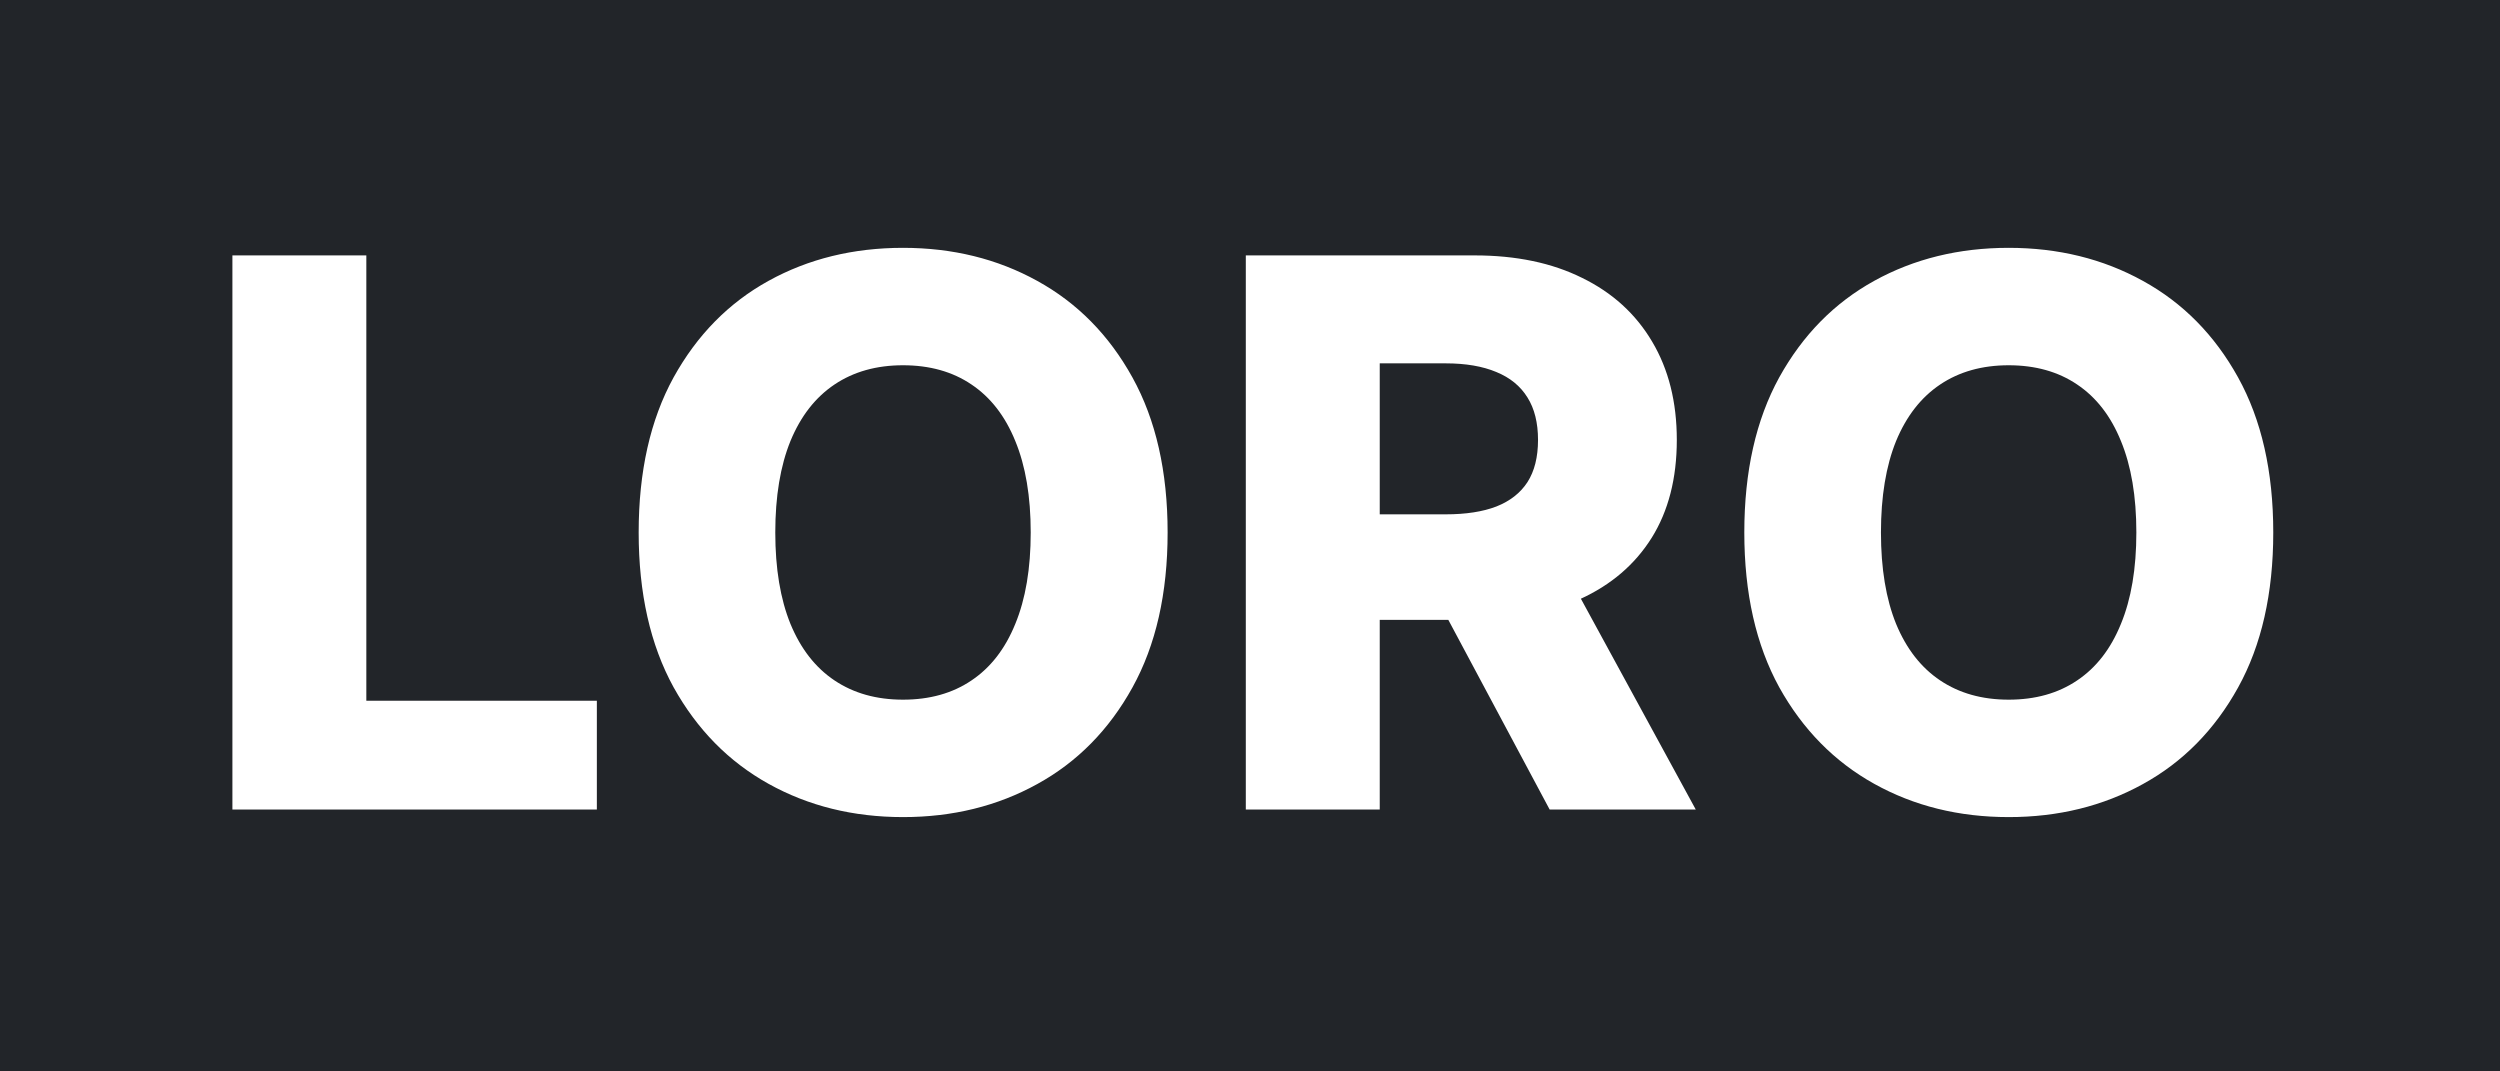 <svg width="105" height="45" viewBox="0 0 105 45" fill="none" xmlns="http://www.w3.org/2000/svg">
<rect width="105" height="45" fill="#222529"/>
<path d="M9.761 34V10.727H15.386V29.432H25.068V34H9.761ZM49.04 22.364C49.04 24.924 48.547 27.095 47.562 28.875C46.578 30.655 45.244 32.008 43.562 32.932C41.888 33.856 40.01 34.318 37.926 34.318C35.835 34.318 33.953 33.852 32.278 32.92C30.604 31.989 29.275 30.636 28.29 28.864C27.312 27.083 26.824 24.917 26.824 22.364C26.824 19.803 27.312 17.633 28.29 15.852C29.275 14.072 30.604 12.72 32.278 11.796C33.953 10.871 35.835 10.409 37.926 10.409C40.01 10.409 41.888 10.871 43.562 11.796C45.244 12.72 46.578 14.072 47.562 15.852C48.547 17.633 49.04 19.803 49.04 22.364ZM43.29 22.364C43.29 20.849 43.074 19.568 42.642 18.523C42.218 17.477 41.604 16.686 40.801 16.148C40.006 15.61 39.047 15.341 37.926 15.341C36.812 15.341 35.854 15.61 35.051 16.148C34.248 16.686 33.631 17.477 33.199 18.523C32.775 19.568 32.562 20.849 32.562 22.364C32.562 23.879 32.775 25.159 33.199 26.204C33.631 27.25 34.248 28.042 35.051 28.579C35.854 29.117 36.812 29.386 37.926 29.386C39.047 29.386 40.006 29.117 40.801 28.579C41.604 28.042 42.218 27.25 42.642 26.204C43.074 25.159 43.29 23.879 43.29 22.364ZM52.324 34V10.727H61.938C63.68 10.727 65.184 11.042 66.449 11.671C67.722 12.292 68.703 13.186 69.392 14.352C70.081 15.511 70.426 16.886 70.426 18.477C70.426 20.091 70.074 21.462 69.369 22.591C68.665 23.712 67.665 24.568 66.369 25.159C65.074 25.742 63.54 26.034 61.767 26.034H55.688V21.602H60.722C61.57 21.602 62.278 21.492 62.847 21.273C63.422 21.046 63.858 20.704 64.153 20.25C64.449 19.788 64.597 19.197 64.597 18.477C64.597 17.758 64.449 17.163 64.153 16.693C63.858 16.216 63.422 15.86 62.847 15.625C62.271 15.383 61.562 15.261 60.722 15.261H57.949V34H52.324ZM65.426 23.364L71.222 34H65.085L59.403 23.364H65.426ZM95.477 22.364C95.477 24.924 94.985 27.095 94 28.875C93.015 30.655 91.682 32.008 90 32.932C88.326 33.856 86.447 34.318 84.364 34.318C82.273 34.318 80.39 33.852 78.716 32.92C77.042 31.989 75.712 30.636 74.727 28.864C73.75 27.083 73.261 24.917 73.261 22.364C73.261 19.803 73.75 17.633 74.727 15.852C75.712 14.072 77.042 12.72 78.716 11.796C80.39 10.871 82.273 10.409 84.364 10.409C86.447 10.409 88.326 10.871 90 11.796C91.682 12.72 93.015 14.072 94 15.852C94.985 17.633 95.477 19.803 95.477 22.364ZM89.727 22.364C89.727 20.849 89.511 19.568 89.079 18.523C88.655 17.477 88.042 16.686 87.239 16.148C86.443 15.61 85.485 15.341 84.364 15.341C83.25 15.341 82.292 15.61 81.489 16.148C80.686 16.686 80.068 17.477 79.636 18.523C79.212 19.568 79 20.849 79 22.364C79 23.879 79.212 25.159 79.636 26.204C80.068 27.25 80.686 28.042 81.489 28.579C82.292 29.117 83.25 29.386 84.364 29.386C85.485 29.386 86.443 29.117 87.239 28.579C88.042 28.042 88.655 27.25 89.079 26.204C89.511 25.159 89.727 23.879 89.727 22.364Z" fill="white"/>
</svg>
